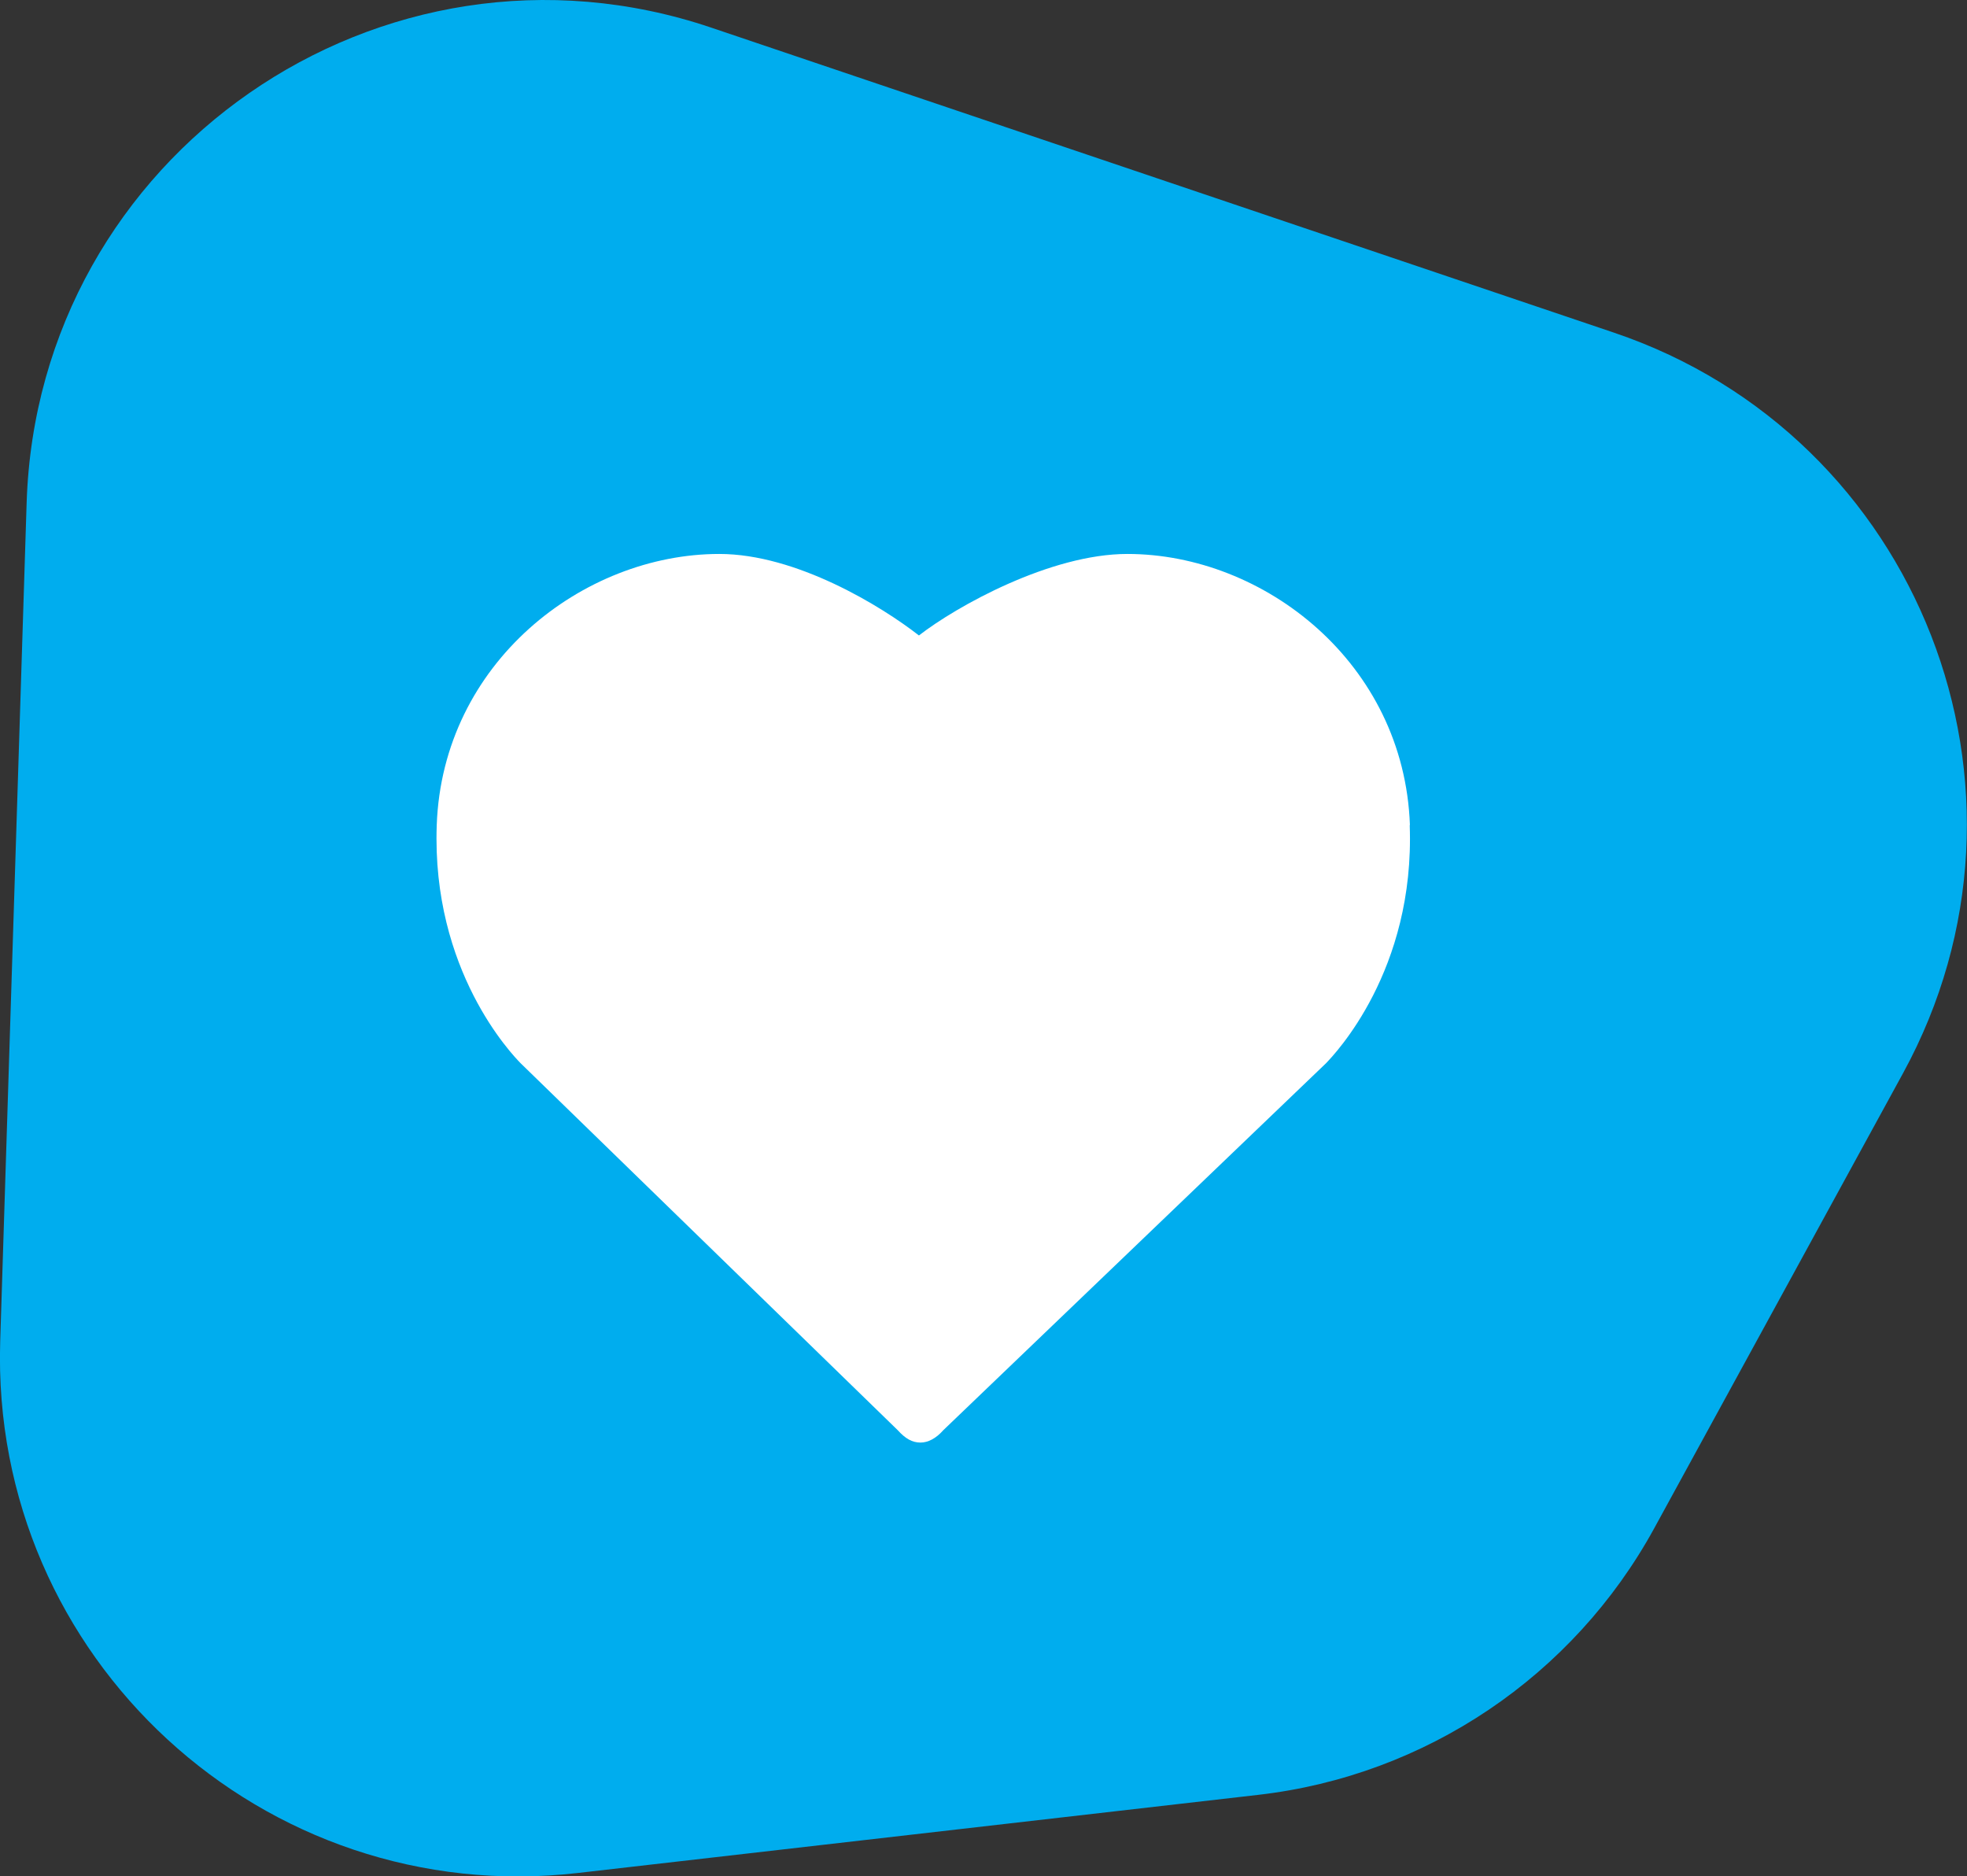 <?xml version="1.0" encoding="UTF-8"?>
<svg id="Layer_1" data-name="Layer 1" xmlns="http://www.w3.org/2000/svg" viewBox="0 0 98.23 93.69">
  <rect x="0" y="0" width="98.23" height="93.69" fill="#333333" stroke="none"/>
  <defs>
    <style>
      .cls-1 {
        fill: #fff;
      }

      .cls-2 {
        fill: #00adee;
      }
    </style>
  </defs>
  <path class="cls-2" d="M62.84,89.62l-33.97,3.9C13.16,95.33-.48,82.78,.01,66.98L1.33,25.11C1.88,7.73,19.05-4.18,35.52,1.38l45.08,15.23c15.26,5.16,22.16,22.84,14.44,36.97l-12.43,22.73c-4.04,7.38-11.41,12.35-19.77,13.31Z"/>
  <path class="cls-1" d="M70.41,41.2c-.29-8.1-7.29-13.54-14.11-13.54-3.85,0-8.53,2.61-10.41,4.07-1.87-1.46-6.12-4.07-9.97-4.07-6.81,0-13.82,5.44-14.11,13.54-.26,7.27,3.76,11.45,4.19,11.89l18.83,18.32c.38,.42,.72,.62,1.14,.62,.37,0,.77-.2,1.14-.62l19.11-18.32c.42-.44,4.45-4.62,4.18-11.89Z"/>
</svg>